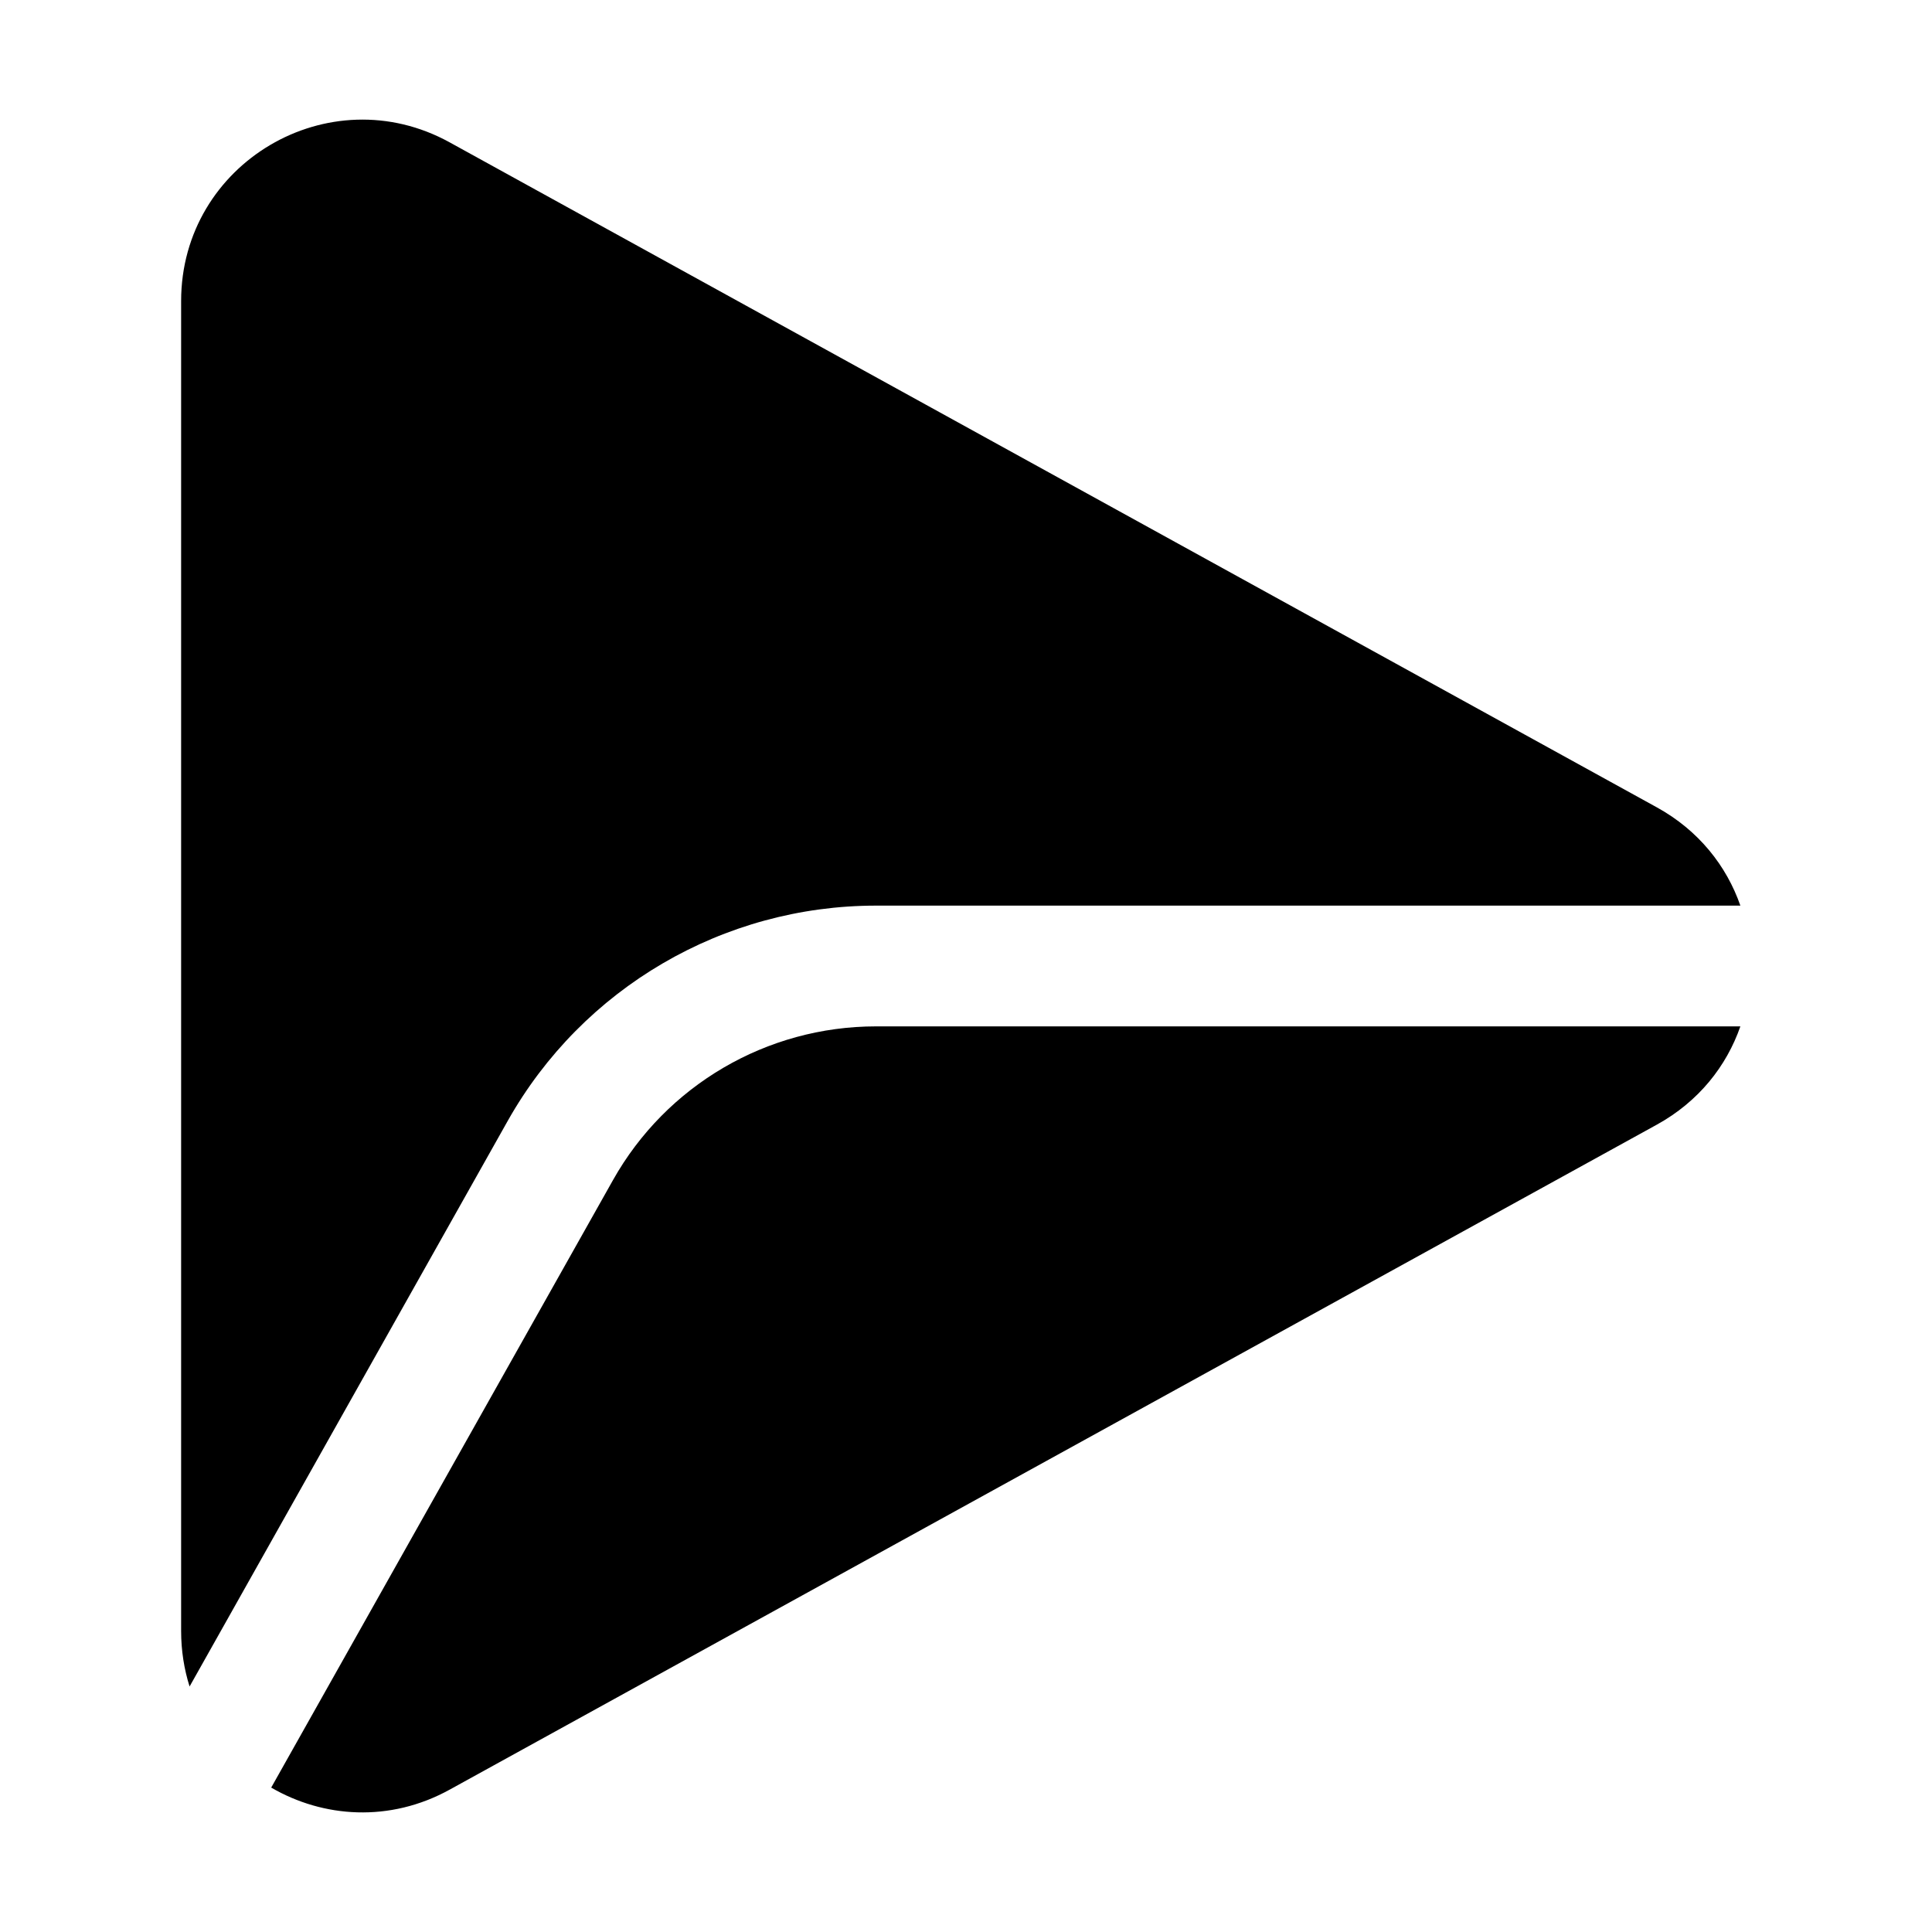 <svg width="16" height="16" viewBox="0 0 16 16" xmlns="http://www.w3.org/2000/svg">
	<path d="M1.5 2.493C1.5 1.351 2.724 0.628 3.724 1.179L13.721 6.686C14.068 6.877 14.299 7.172 14.413 7.5H7.255C5.99 7.5 4.824 8.182 4.204 9.284L1.57 13.967C1.525 13.824 1.5 13.67 1.5 13.507V2.493Z" />
	<path d="M2.246 14.804C2.676 15.054 3.227 15.095 3.724 14.821L13.721 9.314C14.068 9.123 14.299 8.828 14.413 8.5H7.255C6.351 8.5 5.518 8.987 5.076 9.774L2.246 14.804Z" />
</svg>
